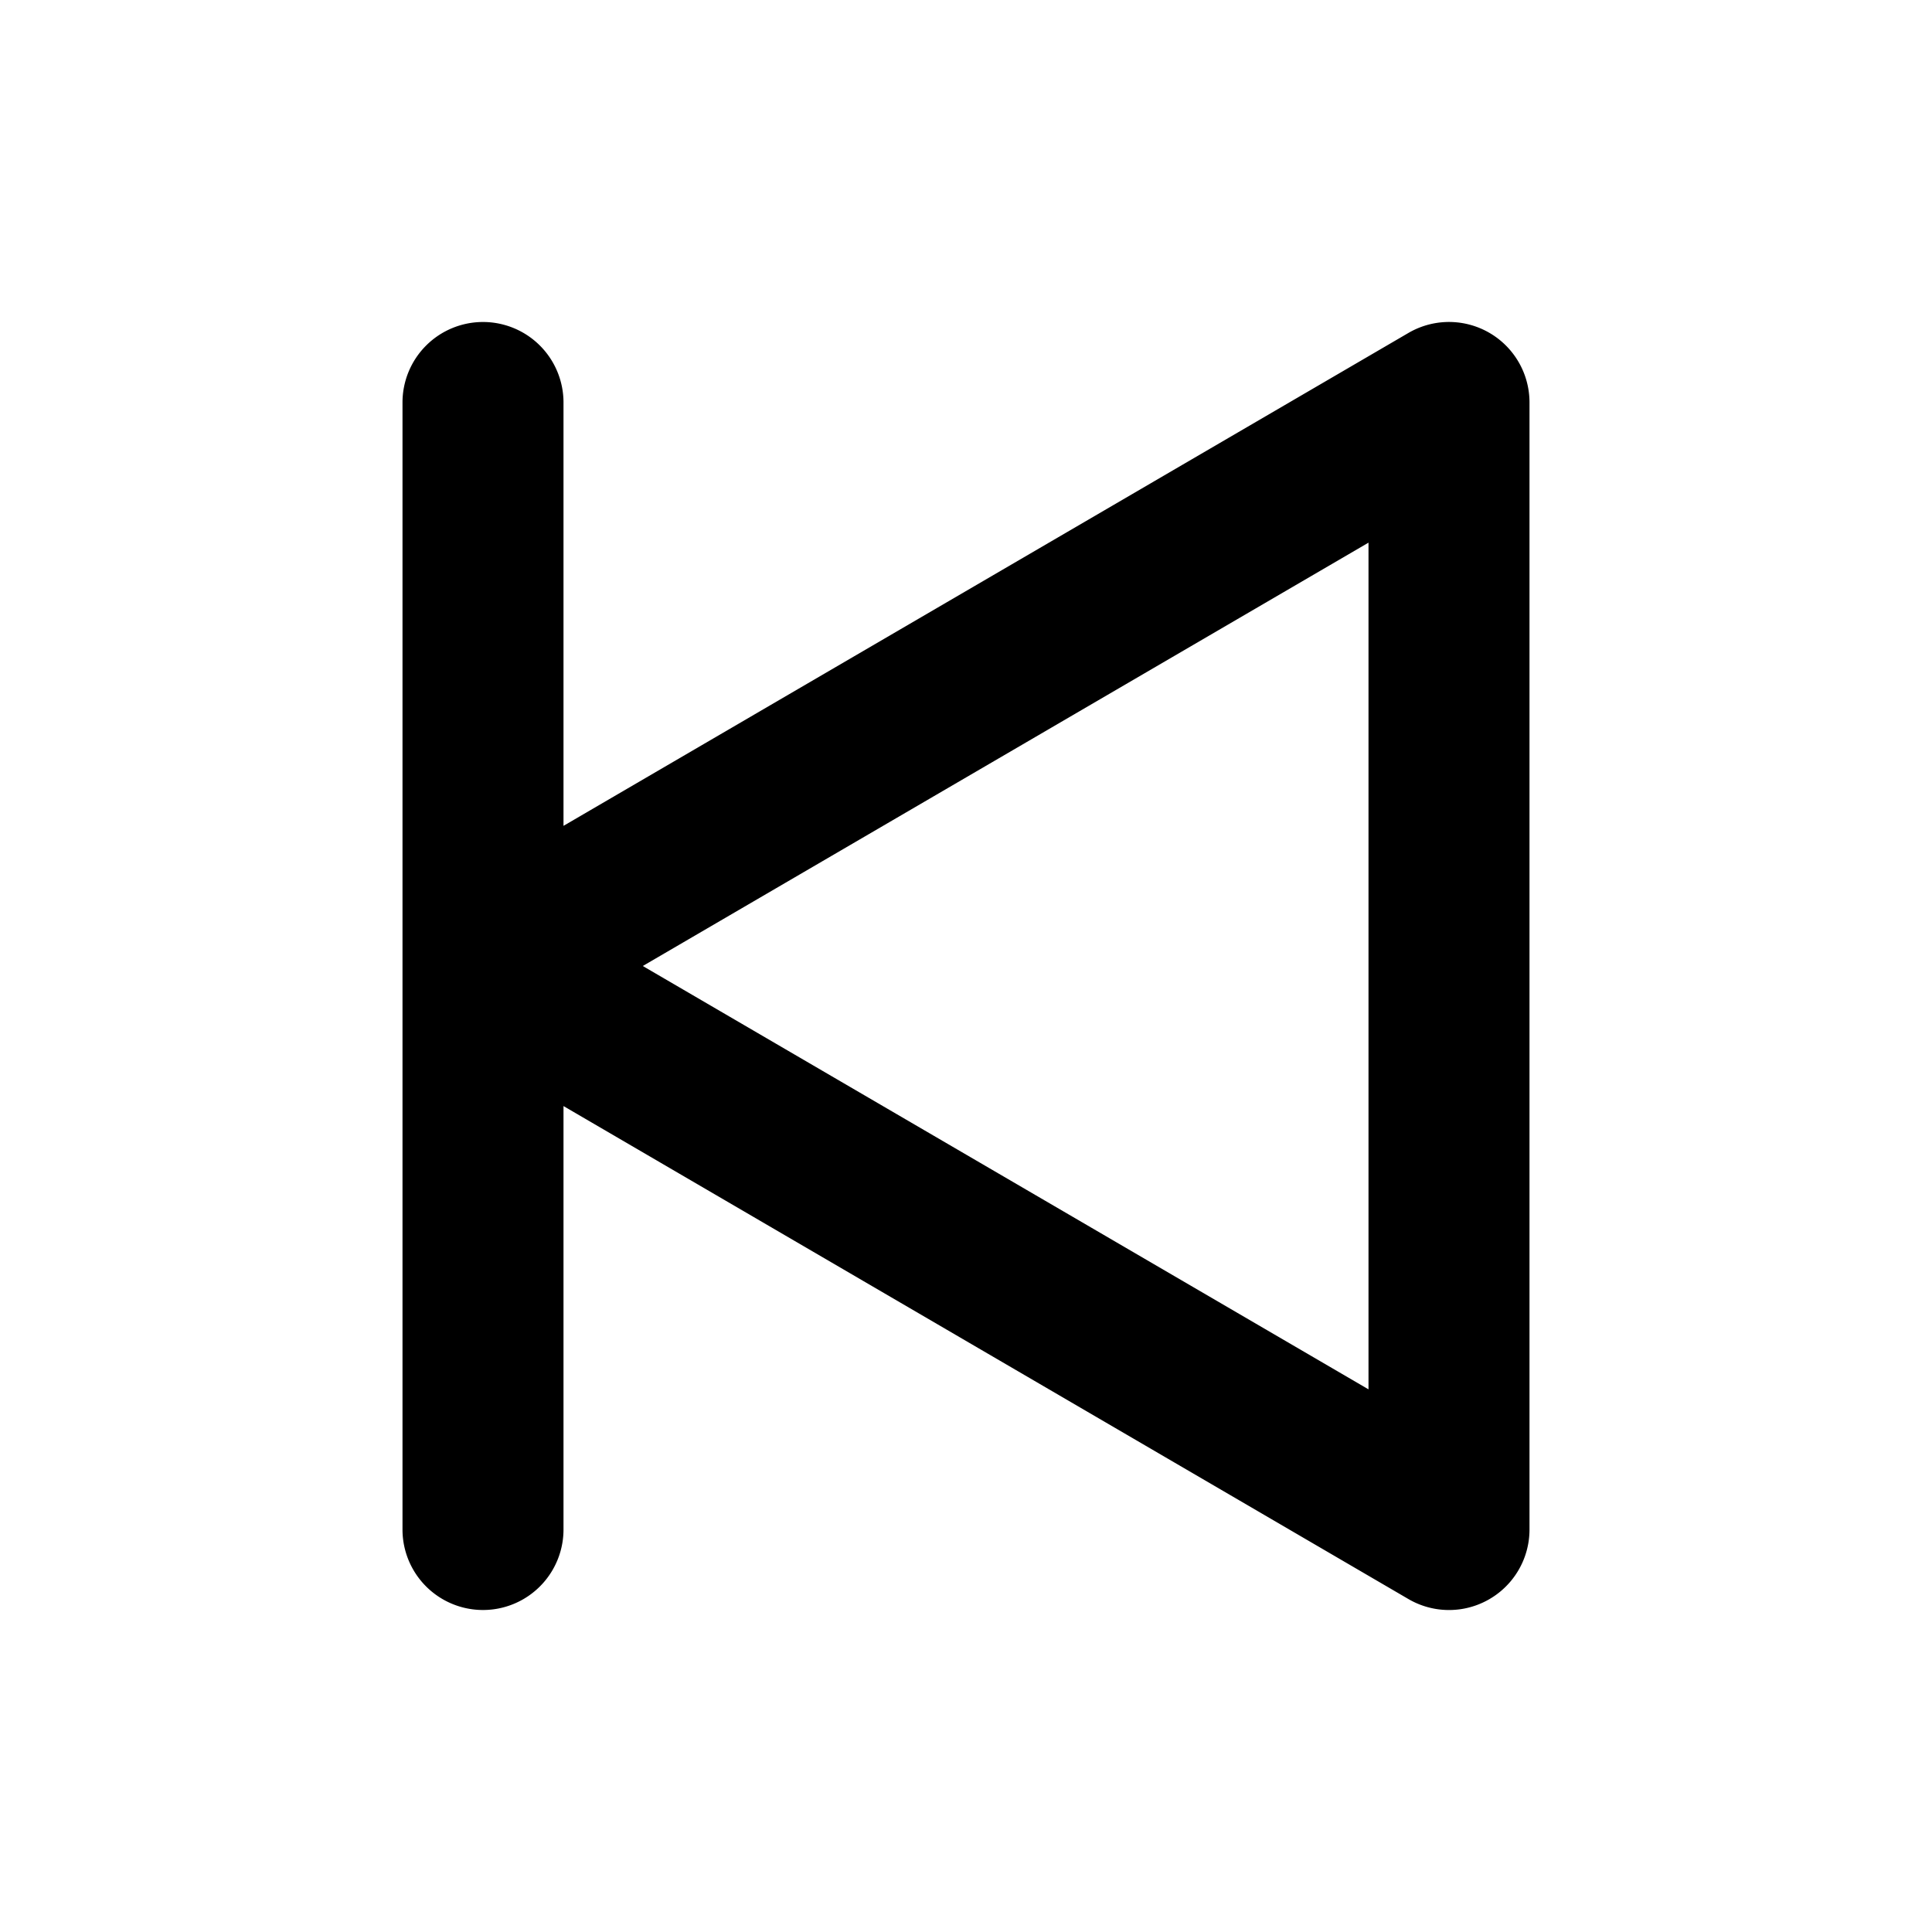<svg
  width="24"
  height="24"
  viewBox="0 0 24 24"
  xmlns="http://www.w3.org/2000/svg"
>
  <path
    fill-rule="evenodd"
    clip-rule="evenodd"
    d="M6 4a1 1 0 0 1 1 1v5.259l10.496-6.123A1 1 0 0 1 19 5v14a1 1 0 0 1-1.504.864L7 13.74V19a1 1 0 1 1-2 0V5a1 1 0 0 1 1-1zm1.985 8L17 17.259V6.741L7.985 12z"
  />
</svg>
